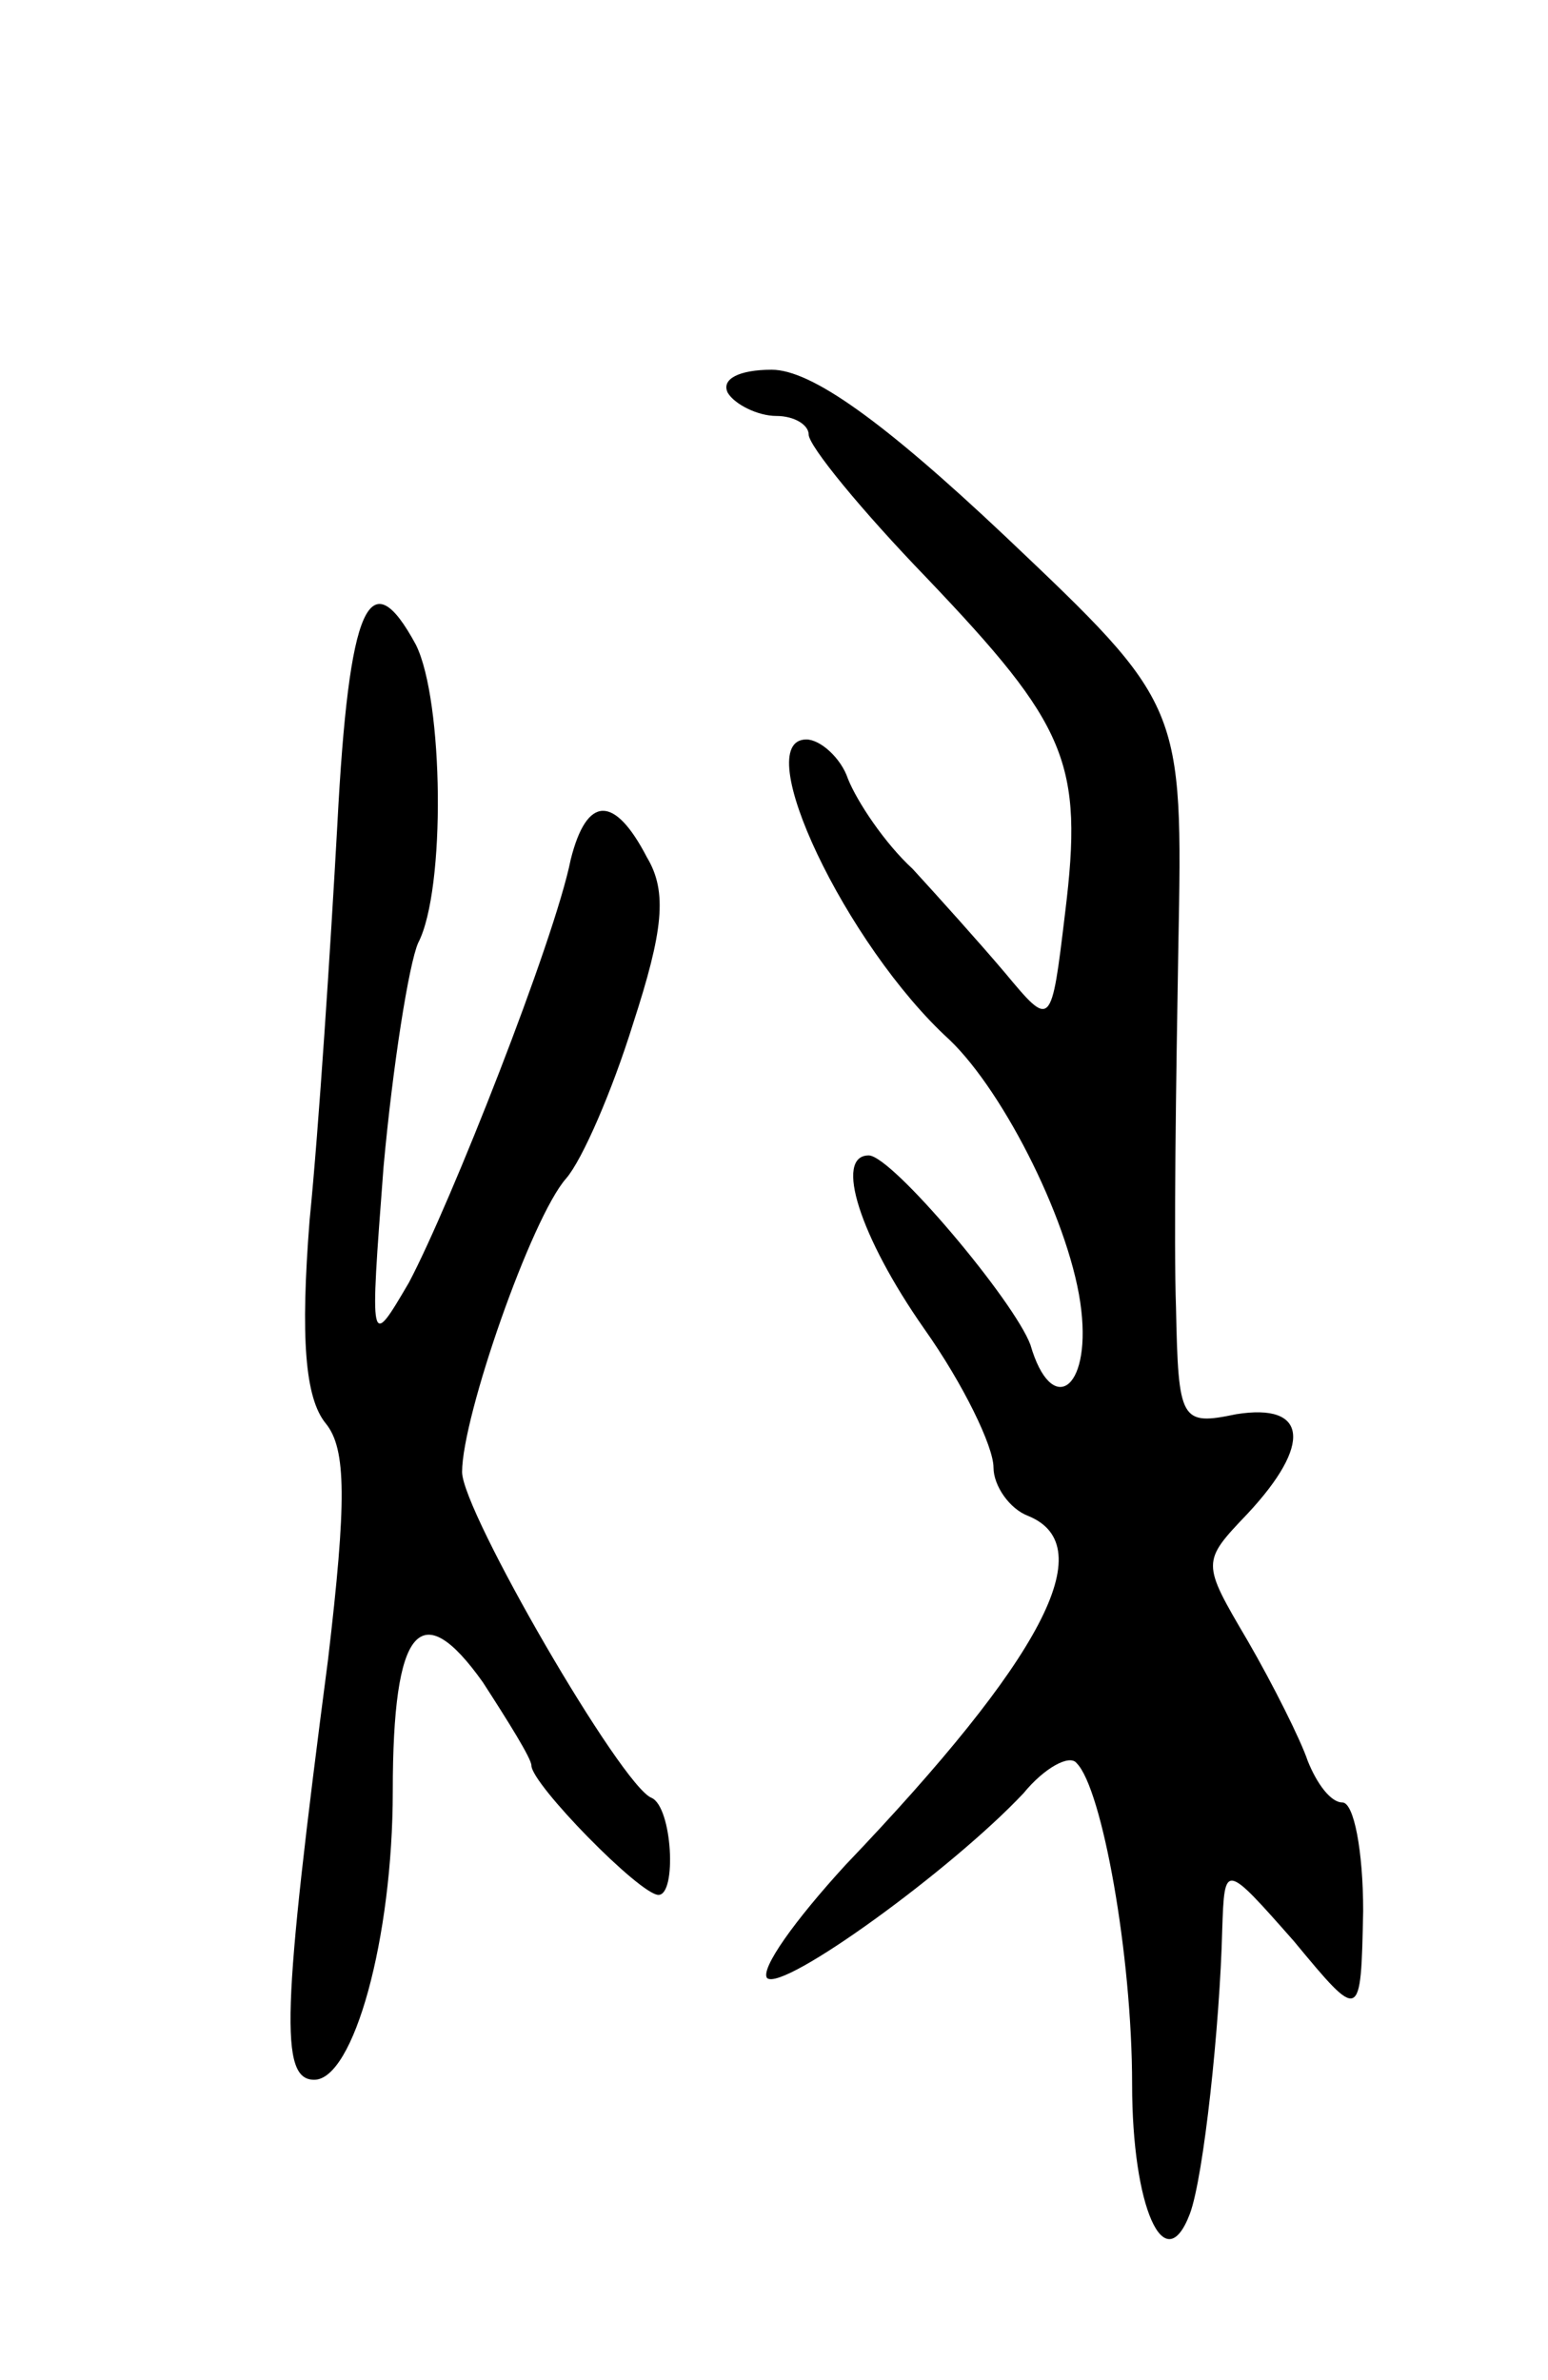 <svg version="1.0" xmlns="http://www.w3.org/2000/svg"
 width="67pt" height="103pt" viewBox="0 0 67 103"
 preserveAspectRatio="xMidYMid meet">
<g transform="translate(0,103) scale(0.1,-0.1)"
fill="#000000" stroke="none">
<path d="M315 860 c3 -5 13 -10 21 -10 8 0 14 -4 14 -8 0 -5 23 -33 51 -62 61
-64 68 -80 60 -145 -6 -50 -6 -50 -26 -26 -11 13 -29 33 -40 45 -12 11 -24 29
-28 39 -3 9 -12 17 -18 17 -25 0 17 -89 62 -130 24 -23 53 -81 57 -117 4 -35
-13 -46 -22 -15 -7 19 -60 82 -70 82 -15 0 -4 -35 24 -75 17 -24 30 -51 30
-60 0 -8 7 -18 15 -21 32 -13 6 -62 -79 -151 -22 -24 -37 -45 -34 -49 7 -6 80
47 111 80 9 11 20 17 23 13 11 -11 24 -83 24 -139 0 -53 14 -85 25 -56 6 16
13 82 14 123 1 29 1 29 31 -5 29 -35 29 -35 30 13 0 26 -4 47 -9 47 -5 0 -11
8 -15 18 -3 9 -15 33 -26 52 -20 34 -20 34 0 55 28 30 26 48 -5 43 -24 -5 -25
-3 -26 46 -1 28 0 98 1 156 2 105 2 105 -75 178 -53 50 -84 72 -101 72 -14 0
-22 -4 -19 -10z"/>
<path d="M146 673 c-3 -54 -8 -131 -12 -171 -4 -51 -2 -77 7 -88 9 -11 9 -34
1 -102 -20 -153 -21 -182 -6 -182 17 0 34 61 34 125 0 71 12 85 39 47 11 -17
21 -33 21 -36 0 -8 47 -56 55 -56 8 0 6 38 -3 42 -13 5 -82 124 -82 141 0 24
30 110 45 127 7 8 20 38 29 67 13 40 15 57 6 72 -14 27 -26 27 -33 -1 -7 -35
-52 -149 -70 -183 -17 -29 -17 -29 -11 50 4 44 11 88 15 97 12 23 11 105 -1
129 -20 37 -29 18 -34 -78z"/>
</g>
</svg>
